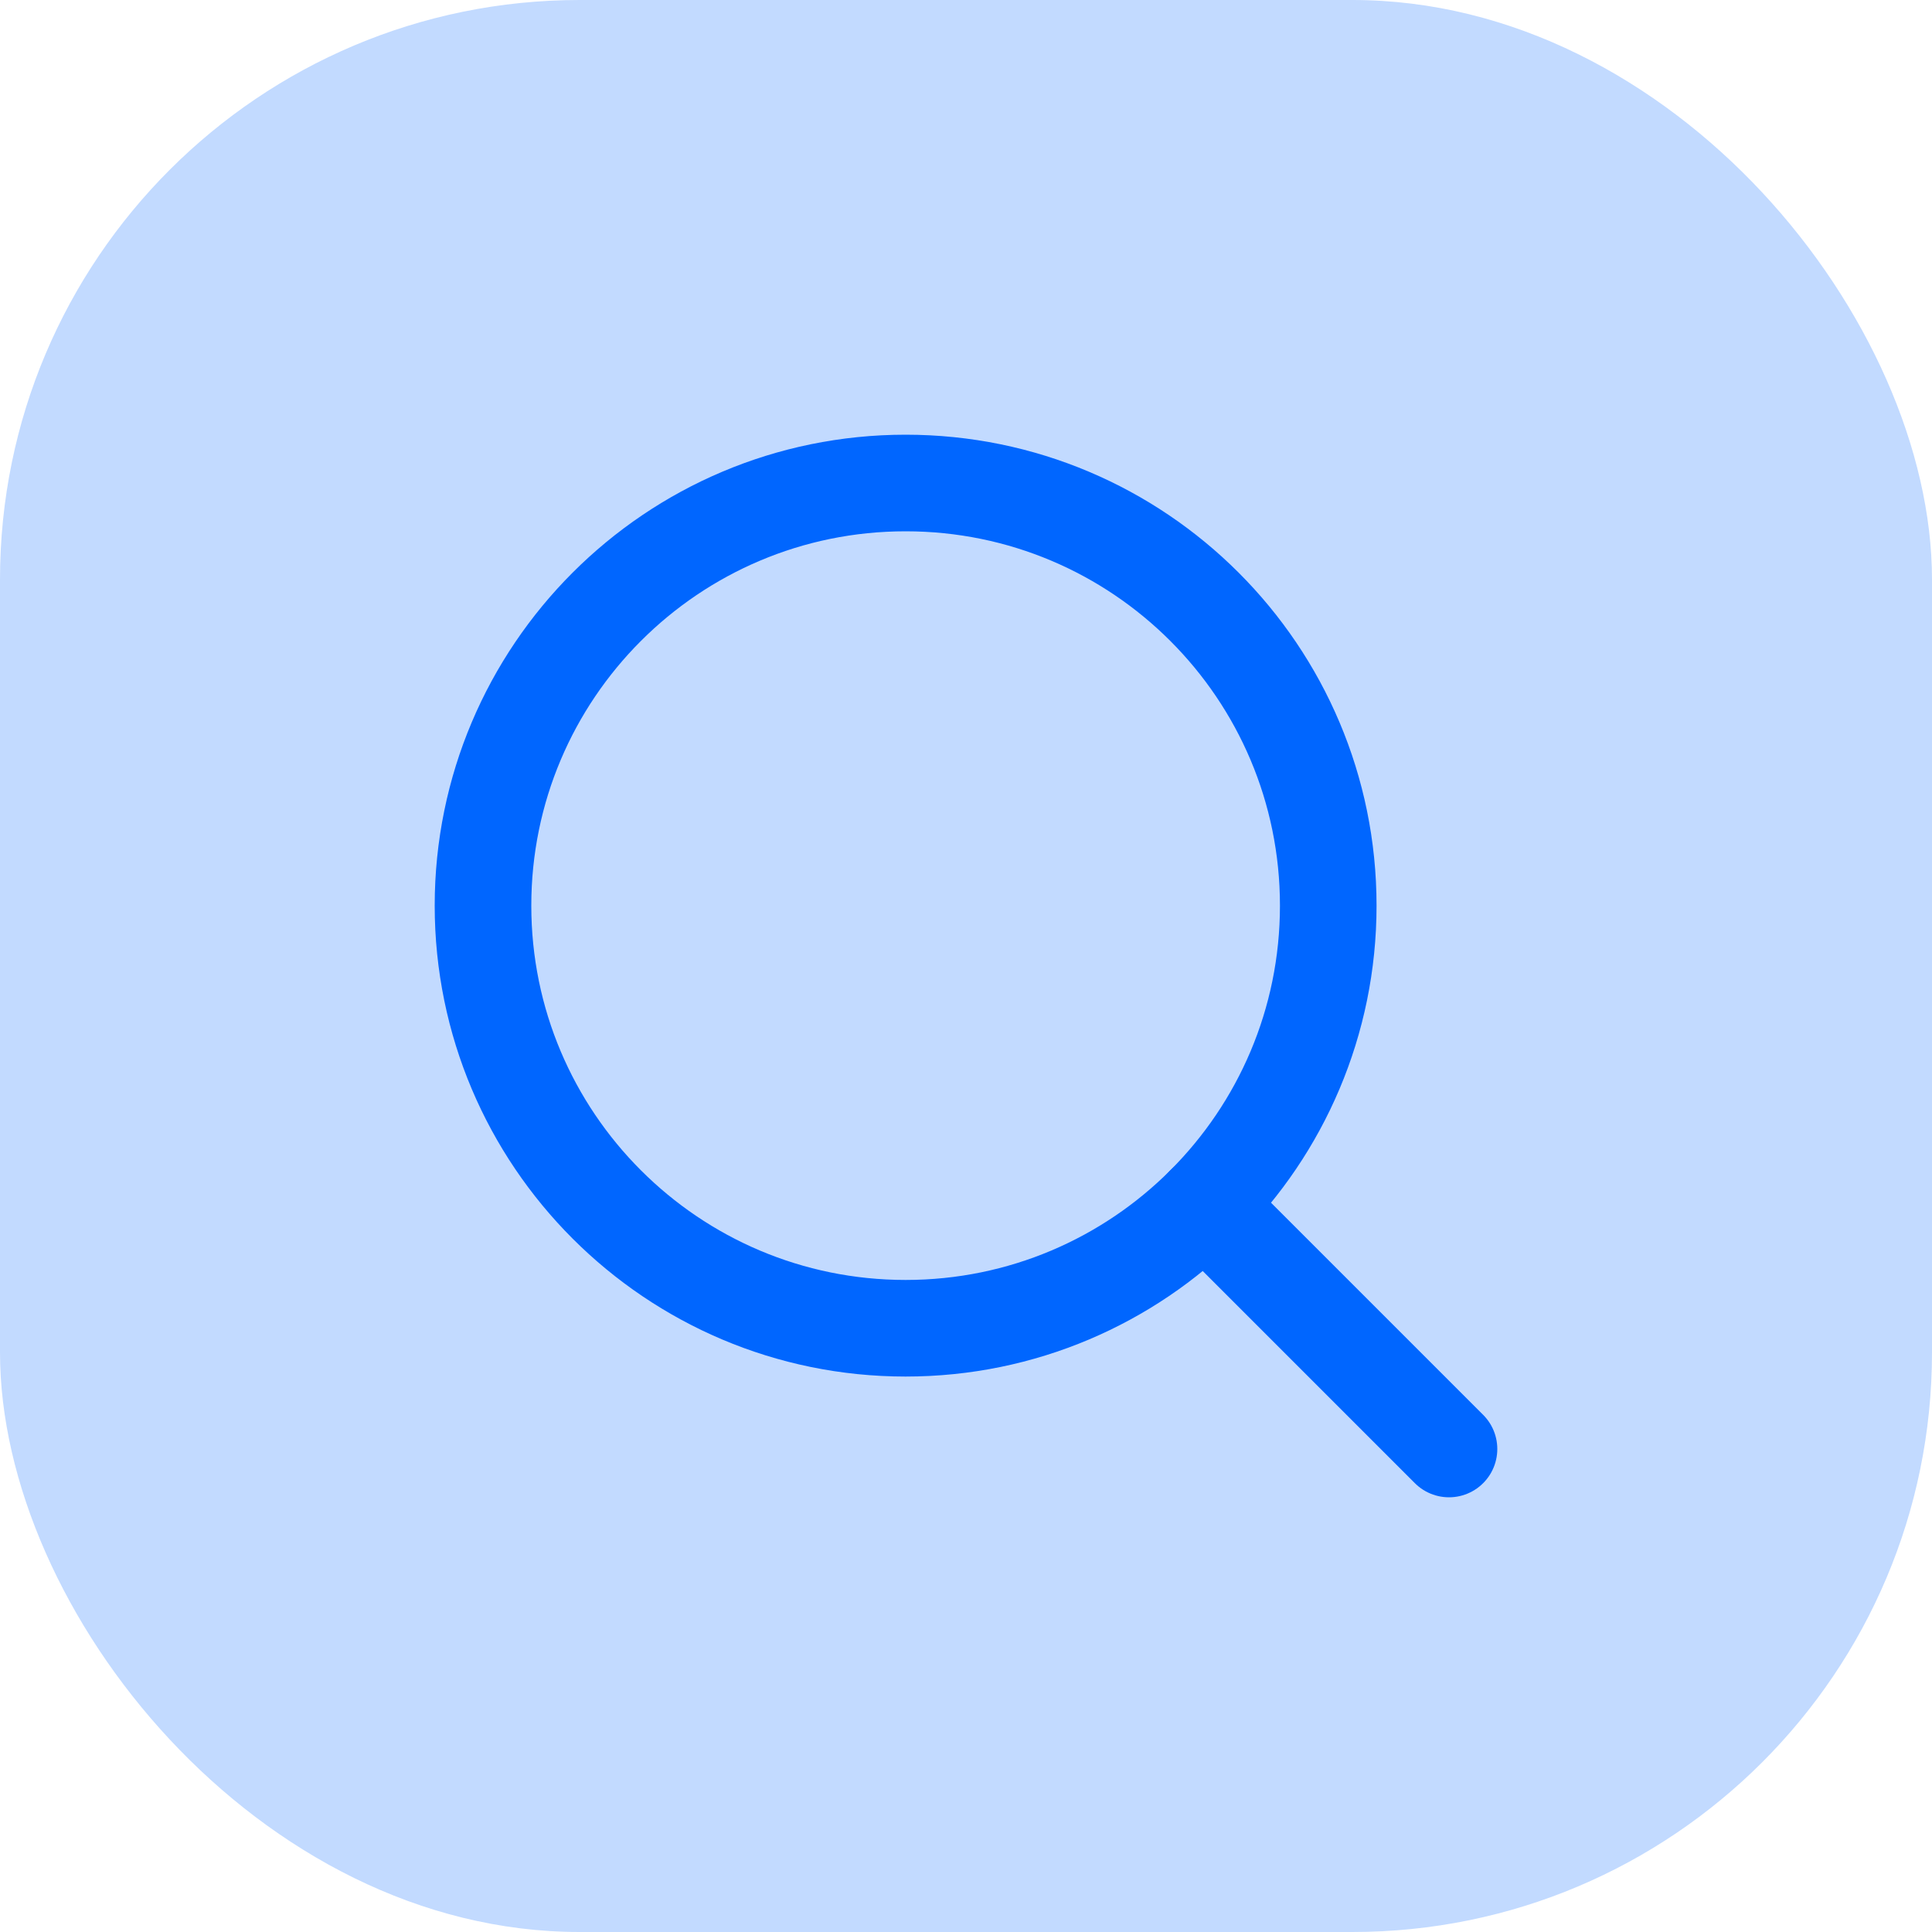 <svg width="60" height="60" viewBox="0 0 60 60" fill="none" xmlns="http://www.w3.org/2000/svg">
<rect width="60" height="60" rx="18" fill="#C2DAFF"/>
<path d="M28.125 41.25C35.374 41.25 41.25 35.374 41.25 28.125C41.25 20.876 35.374 15 28.125 15C20.876 15 15 20.876 15 28.125C15 35.374 20.876 41.25 28.125 41.25Z" stroke="#0066FF" stroke-width="3" stroke-linecap="round" stroke-linejoin="round"/>
<path d="M37.406 37.406L45 45" stroke="#0066FF" stroke-width="3" stroke-linecap="round" stroke-linejoin="round"/>
</svg>

